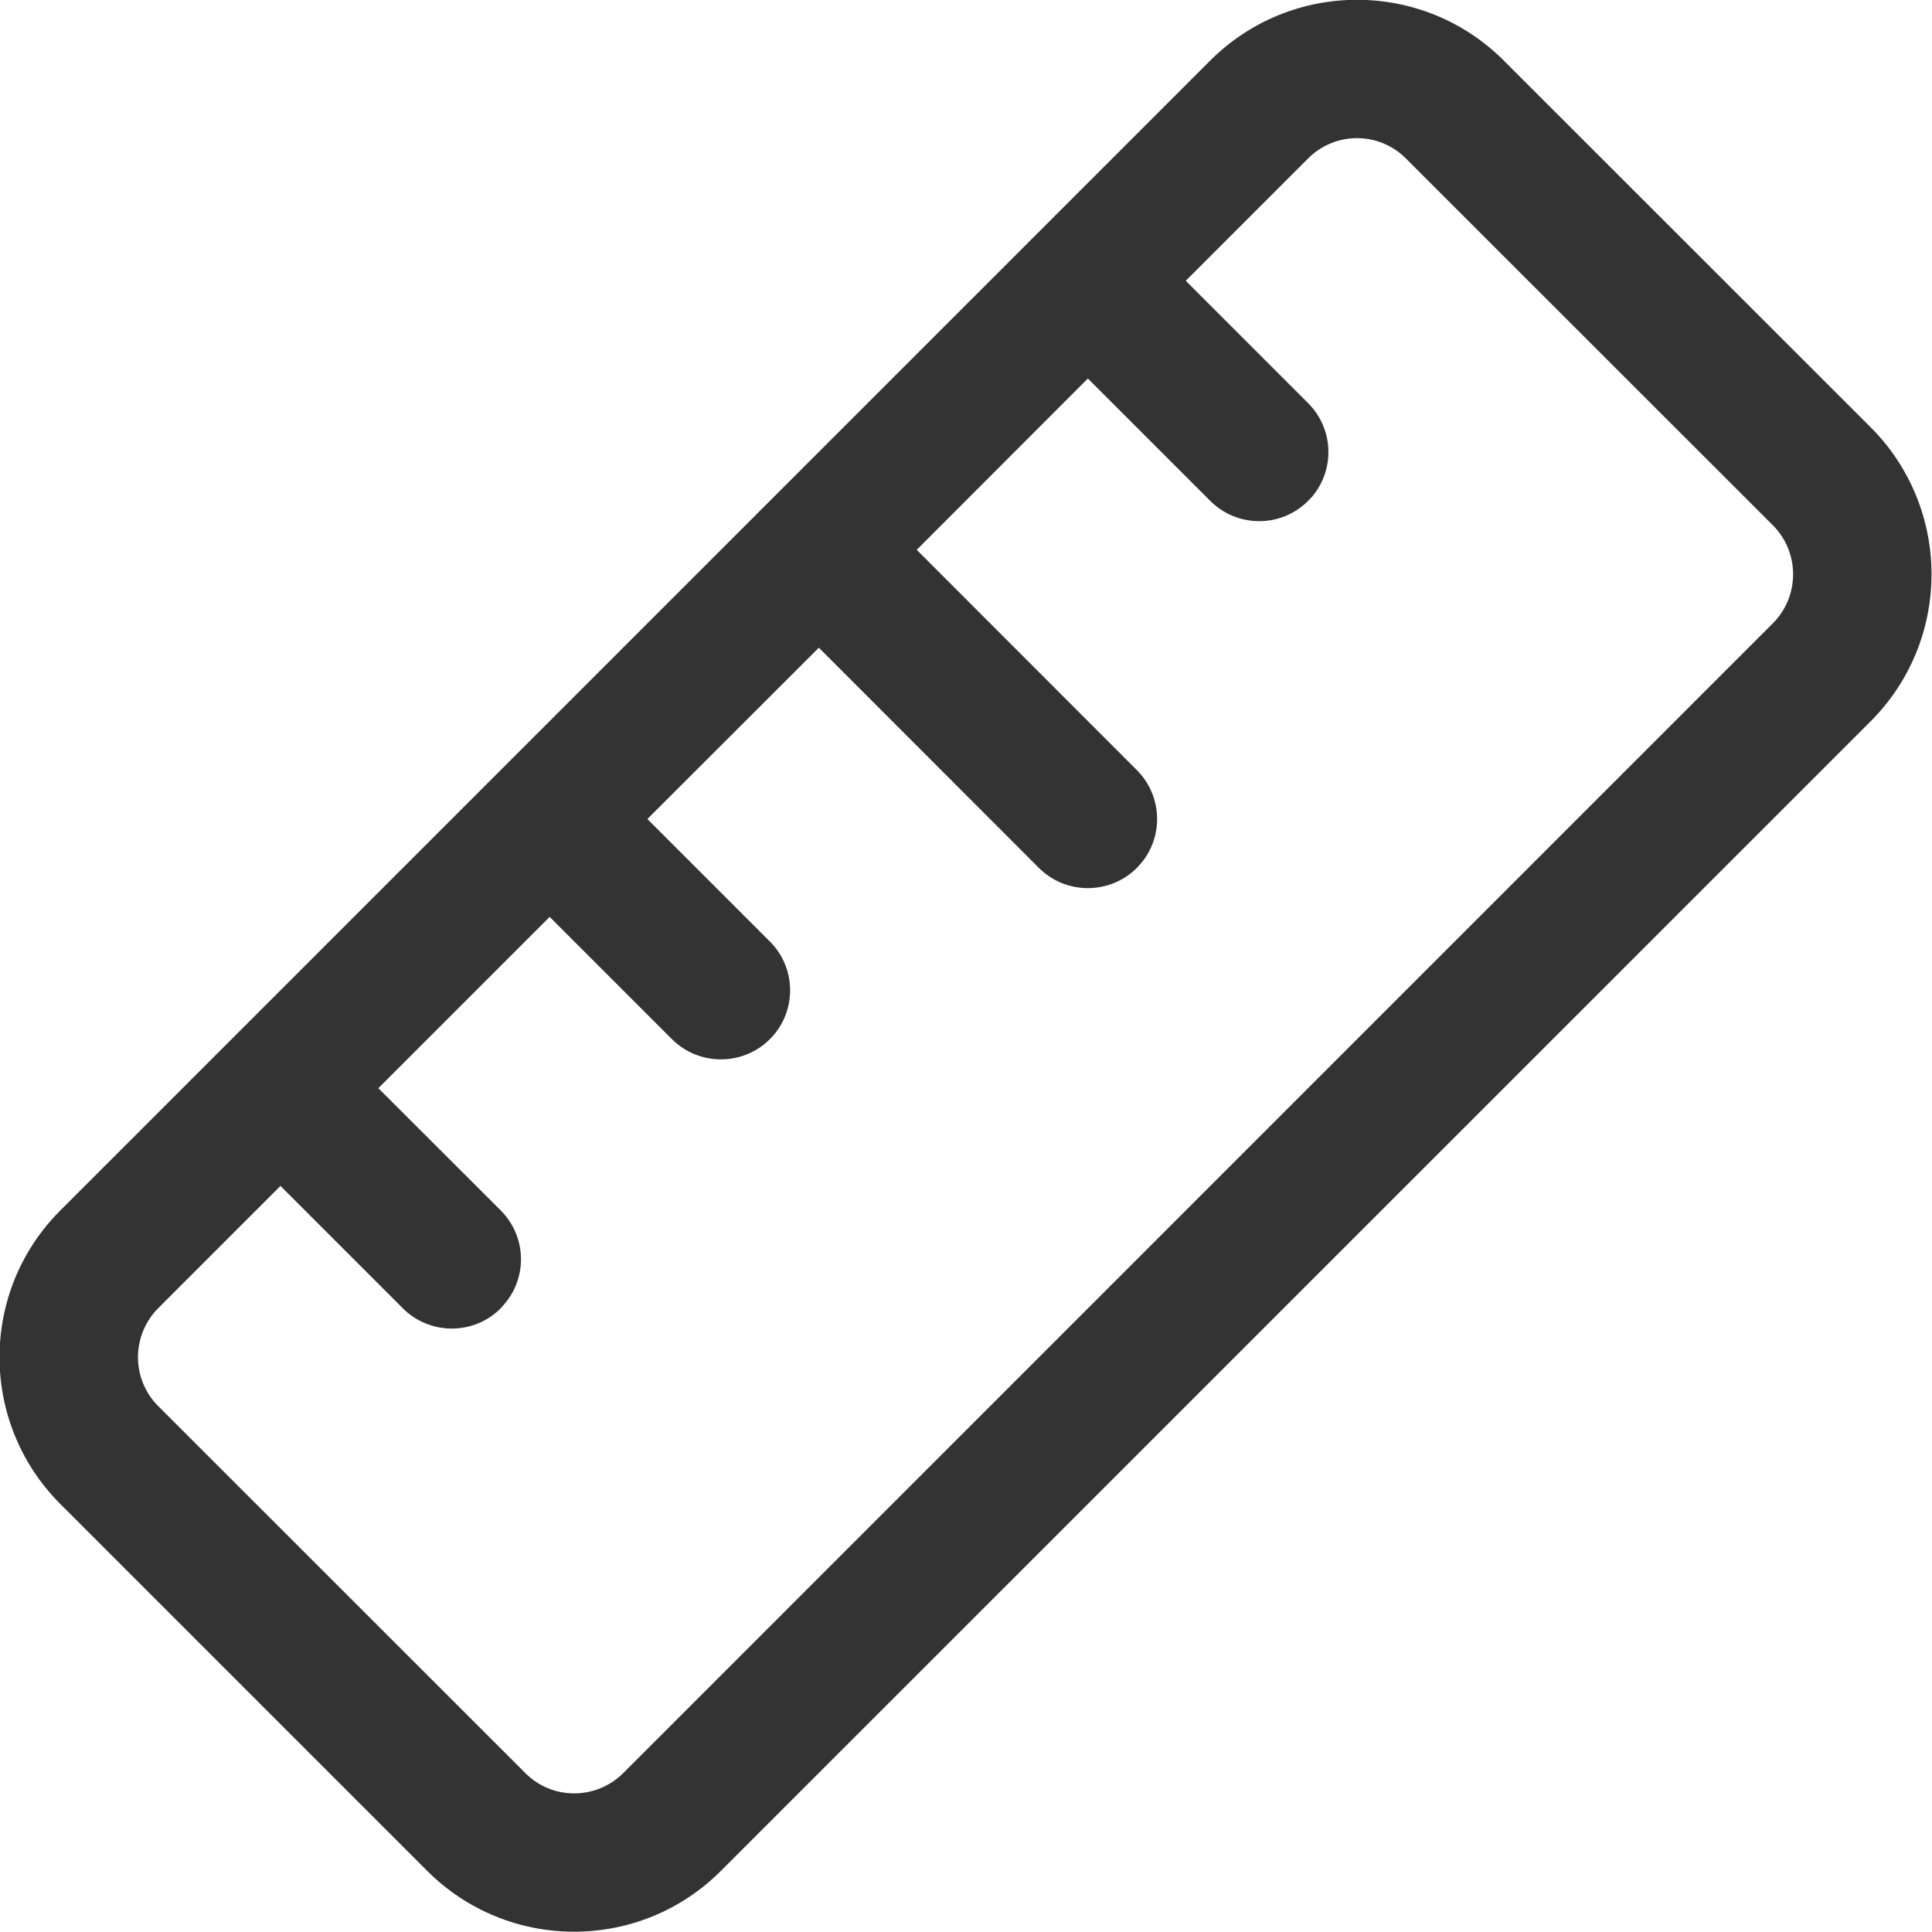 <svg 
 xmlns="http://www.w3.org/2000/svg"
 xmlns:xlink="http://www.w3.org/1999/xlink"
 width="12px" height="12px">
<path fill-rule="evenodd"  fill="rgb(51, 51, 51)"
 d="M11.620,2.655 C11.862,2.897 11.997,3.225 11.997,3.567 C11.997,3.909 11.862,4.237 11.620,4.479 L4.477,11.621 C3.974,12.124 3.158,12.124 2.654,11.621 L0.375,9.342 C-0.129,8.838 -0.129,8.021 0.375,7.518 L7.517,0.376 C8.021,-0.127 8.837,-0.127 9.340,0.376 L11.620,2.655 ZM11.012,3.263 L8.732,0.984 C8.564,0.816 8.293,0.816 8.125,0.984 L7.365,1.744 L8.125,2.504 C8.284,2.663 8.294,2.917 8.147,3.088 L8.125,3.111 C7.957,3.279 7.685,3.279 7.517,3.111 L6.757,2.351 L5.694,3.415 L7.061,4.783 C7.220,4.942 7.230,5.197 7.083,5.367 L7.061,5.391 C6.893,5.558 6.620,5.558 6.453,5.391 L5.086,4.023 L4.021,5.087 L4.781,5.847 C4.941,6.006 4.950,6.260 4.804,6.431 L4.781,6.455 C4.702,6.535 4.591,6.580 4.478,6.580 C4.364,6.580 4.254,6.535 4.174,6.455 L3.414,5.695 L2.350,6.759 L3.110,7.518 C3.269,7.677 3.279,7.932 3.131,8.102 L3.110,8.126 C3.030,8.207 2.920,8.252 2.806,8.252 C2.693,8.252 2.582,8.207 2.502,8.126 L1.742,7.366 L0.983,8.125 C0.902,8.206 0.857,8.316 0.857,8.430 C0.857,8.544 0.902,8.653 0.983,8.734 L3.263,11.013 C3.430,11.181 3.702,11.181 3.871,11.013 L11.012,3.871 C11.179,3.703 11.179,3.431 11.012,3.263 L11.012,3.263 Z"/>
</svg>
